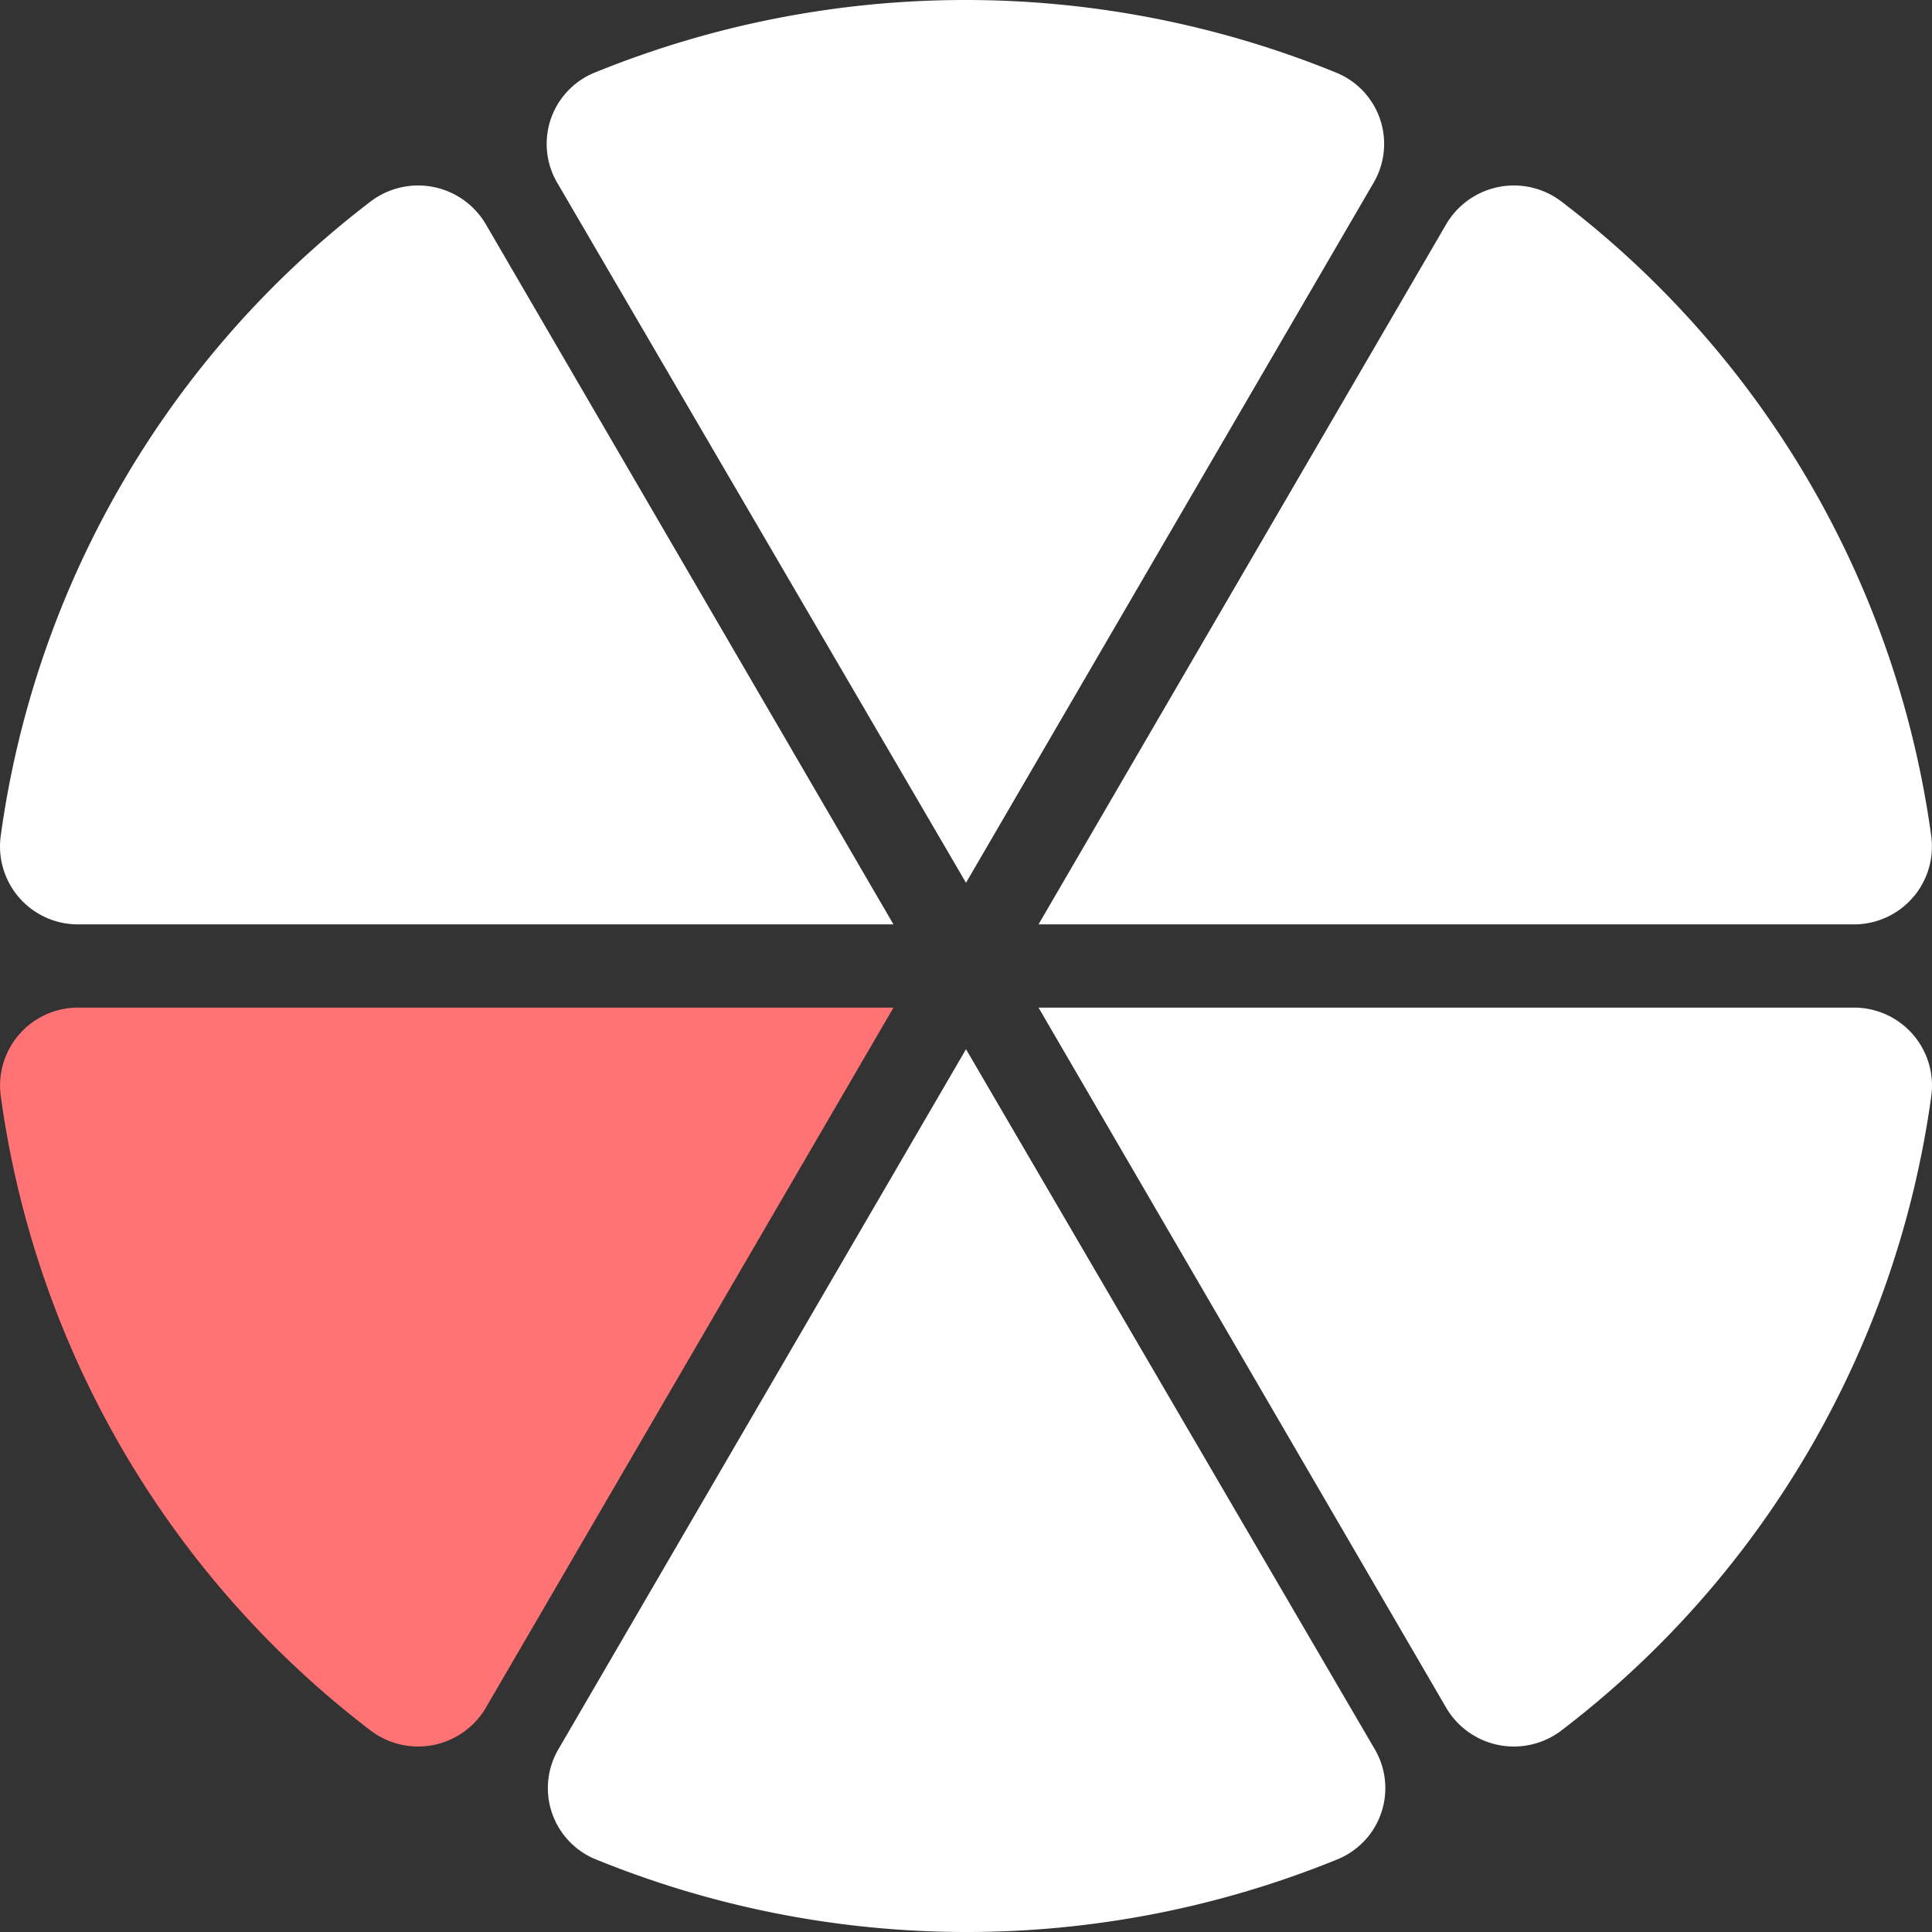 <svg id="레이어_1" data-name="레이어 1" xmlns="http://www.w3.org/2000/svg" viewBox="0 0 325 325"><rect x="0" y="0" width="325" height="325" fill="#333333" stroke="none"/><defs><style>.cls-1{fill:#fff;}.cls-2{fill:#ff7375;}</style></defs><path class="cls-1" d="M162.5,148.5,231.09,30.7a12.94,12.94,0,0,0-6.36-18.5,165.32,165.32,0,0,0-124.66,0,12.94,12.94,0,0,0-6.36,18.5Z"/><path class="cls-1" d="M150.3,155.5,81.71,37.7a13.2,13.2,0,0,0-19.37-3.8A162,162,0,0,0,.11,140.7a13.11,13.11,0,0,0,13,14.8Z"/><path class="cls-1" d="M174.7,155.5H311.88a13.11,13.11,0,0,0,13-14.8A161.81,161.81,0,0,0,262.66,33.9a13.2,13.2,0,0,0-19.37,3.8Z"/><path class="cls-1" d="M174.7,169.5l68.59,117.8a13.2,13.2,0,0,0,19.37,3.8,162,162,0,0,0,62.23-106.8,13.11,13.11,0,0,0-13-14.8Z"/><path class="cls-1" d="M162.5,176.5,93.91,294.3a12.94,12.94,0,0,0,6.36,18.5,165.32,165.32,0,0,0,124.66,0,12.94,12.94,0,0,0,6.36-18.5Z"/><path class="cls-2" d="M150.3,169.5H13.12a13.11,13.11,0,0,0-13,14.8A161.81,161.81,0,0,0,62.34,291.1a13.2,13.2,0,0,0,19.37-3.8Z"/></svg>